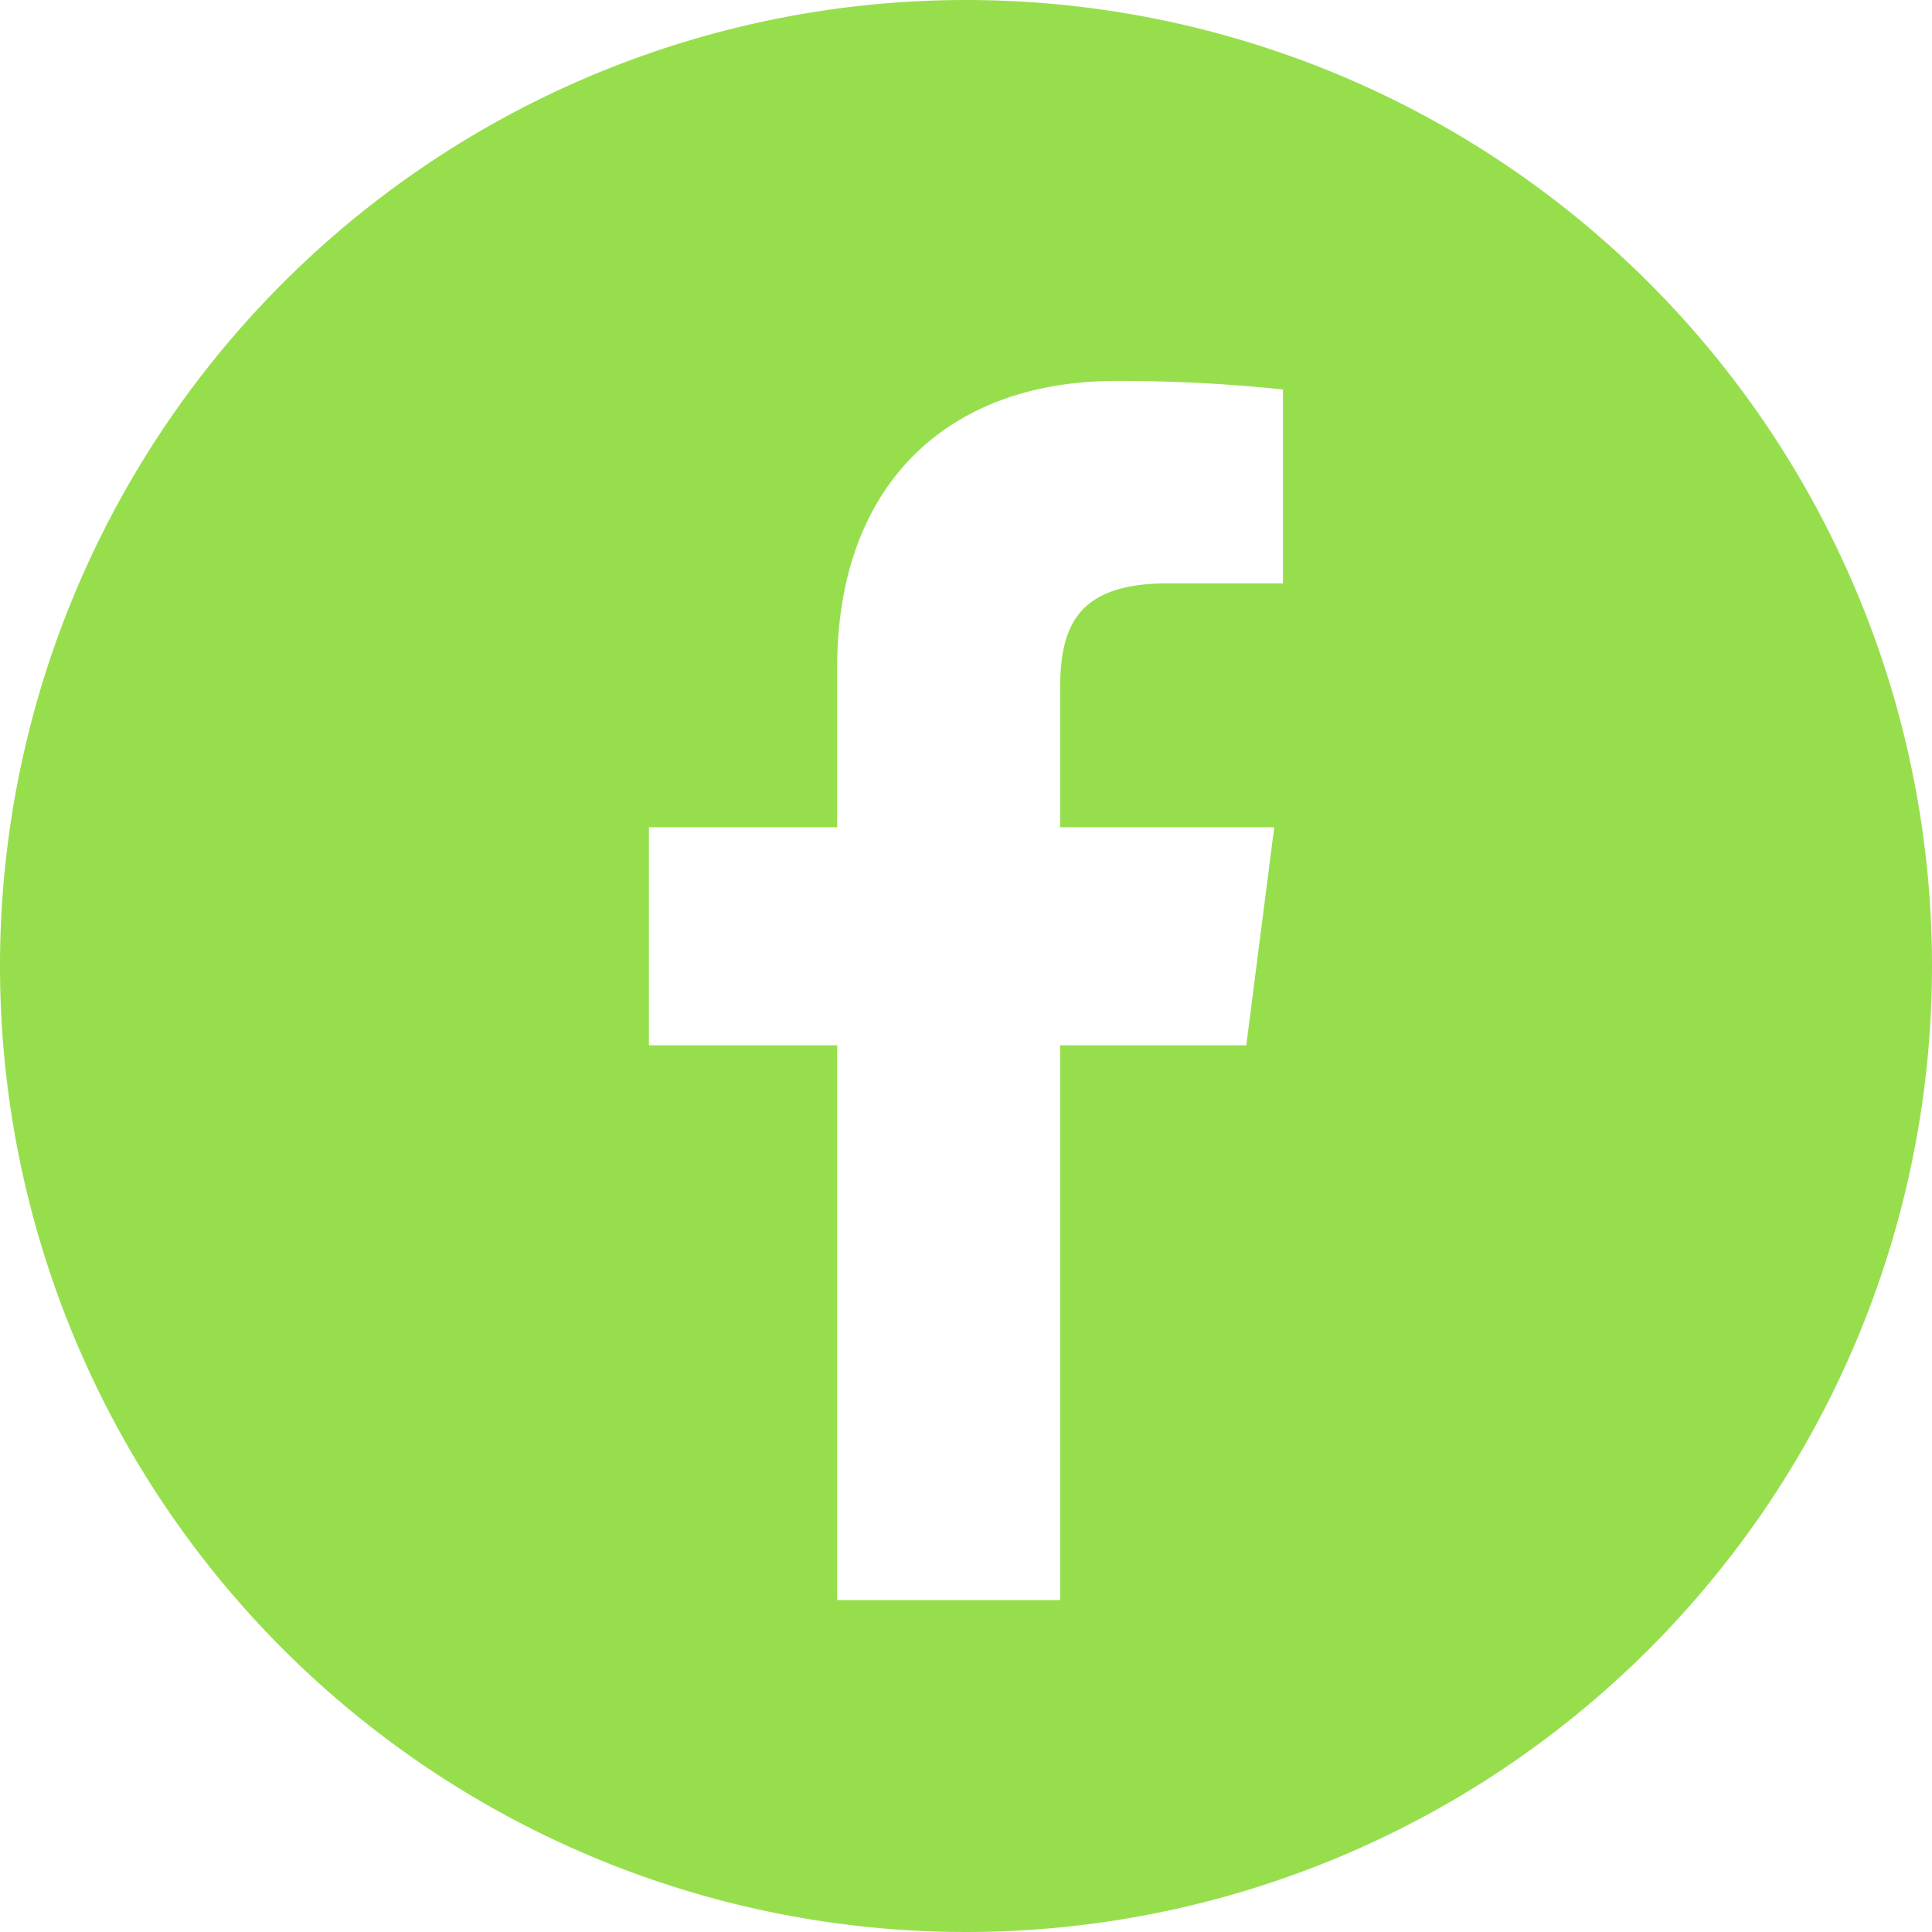 <svg viewBox="0 0 183.28 183.28" xmlns="http://www.w3.org/2000/svg"><path d="m91.64 0a91.64 91.64 0 1 0 91.64 91.64 91.64 91.64 0 0 0 -91.64-91.64zm30.07 55.34h-10.92c-8.54 0-10.22 4-10.22 10v13.14h20.31l-2.65 20.68h-17.66v52.63h-21.15v-52.63h-17.86v-20.68h17.86v-15.16c0-17.6 10.74-27.18 26.44-27.18a146.9 146.9 0 0 1 15.85.81z" fill="#97de4d"/></svg>
